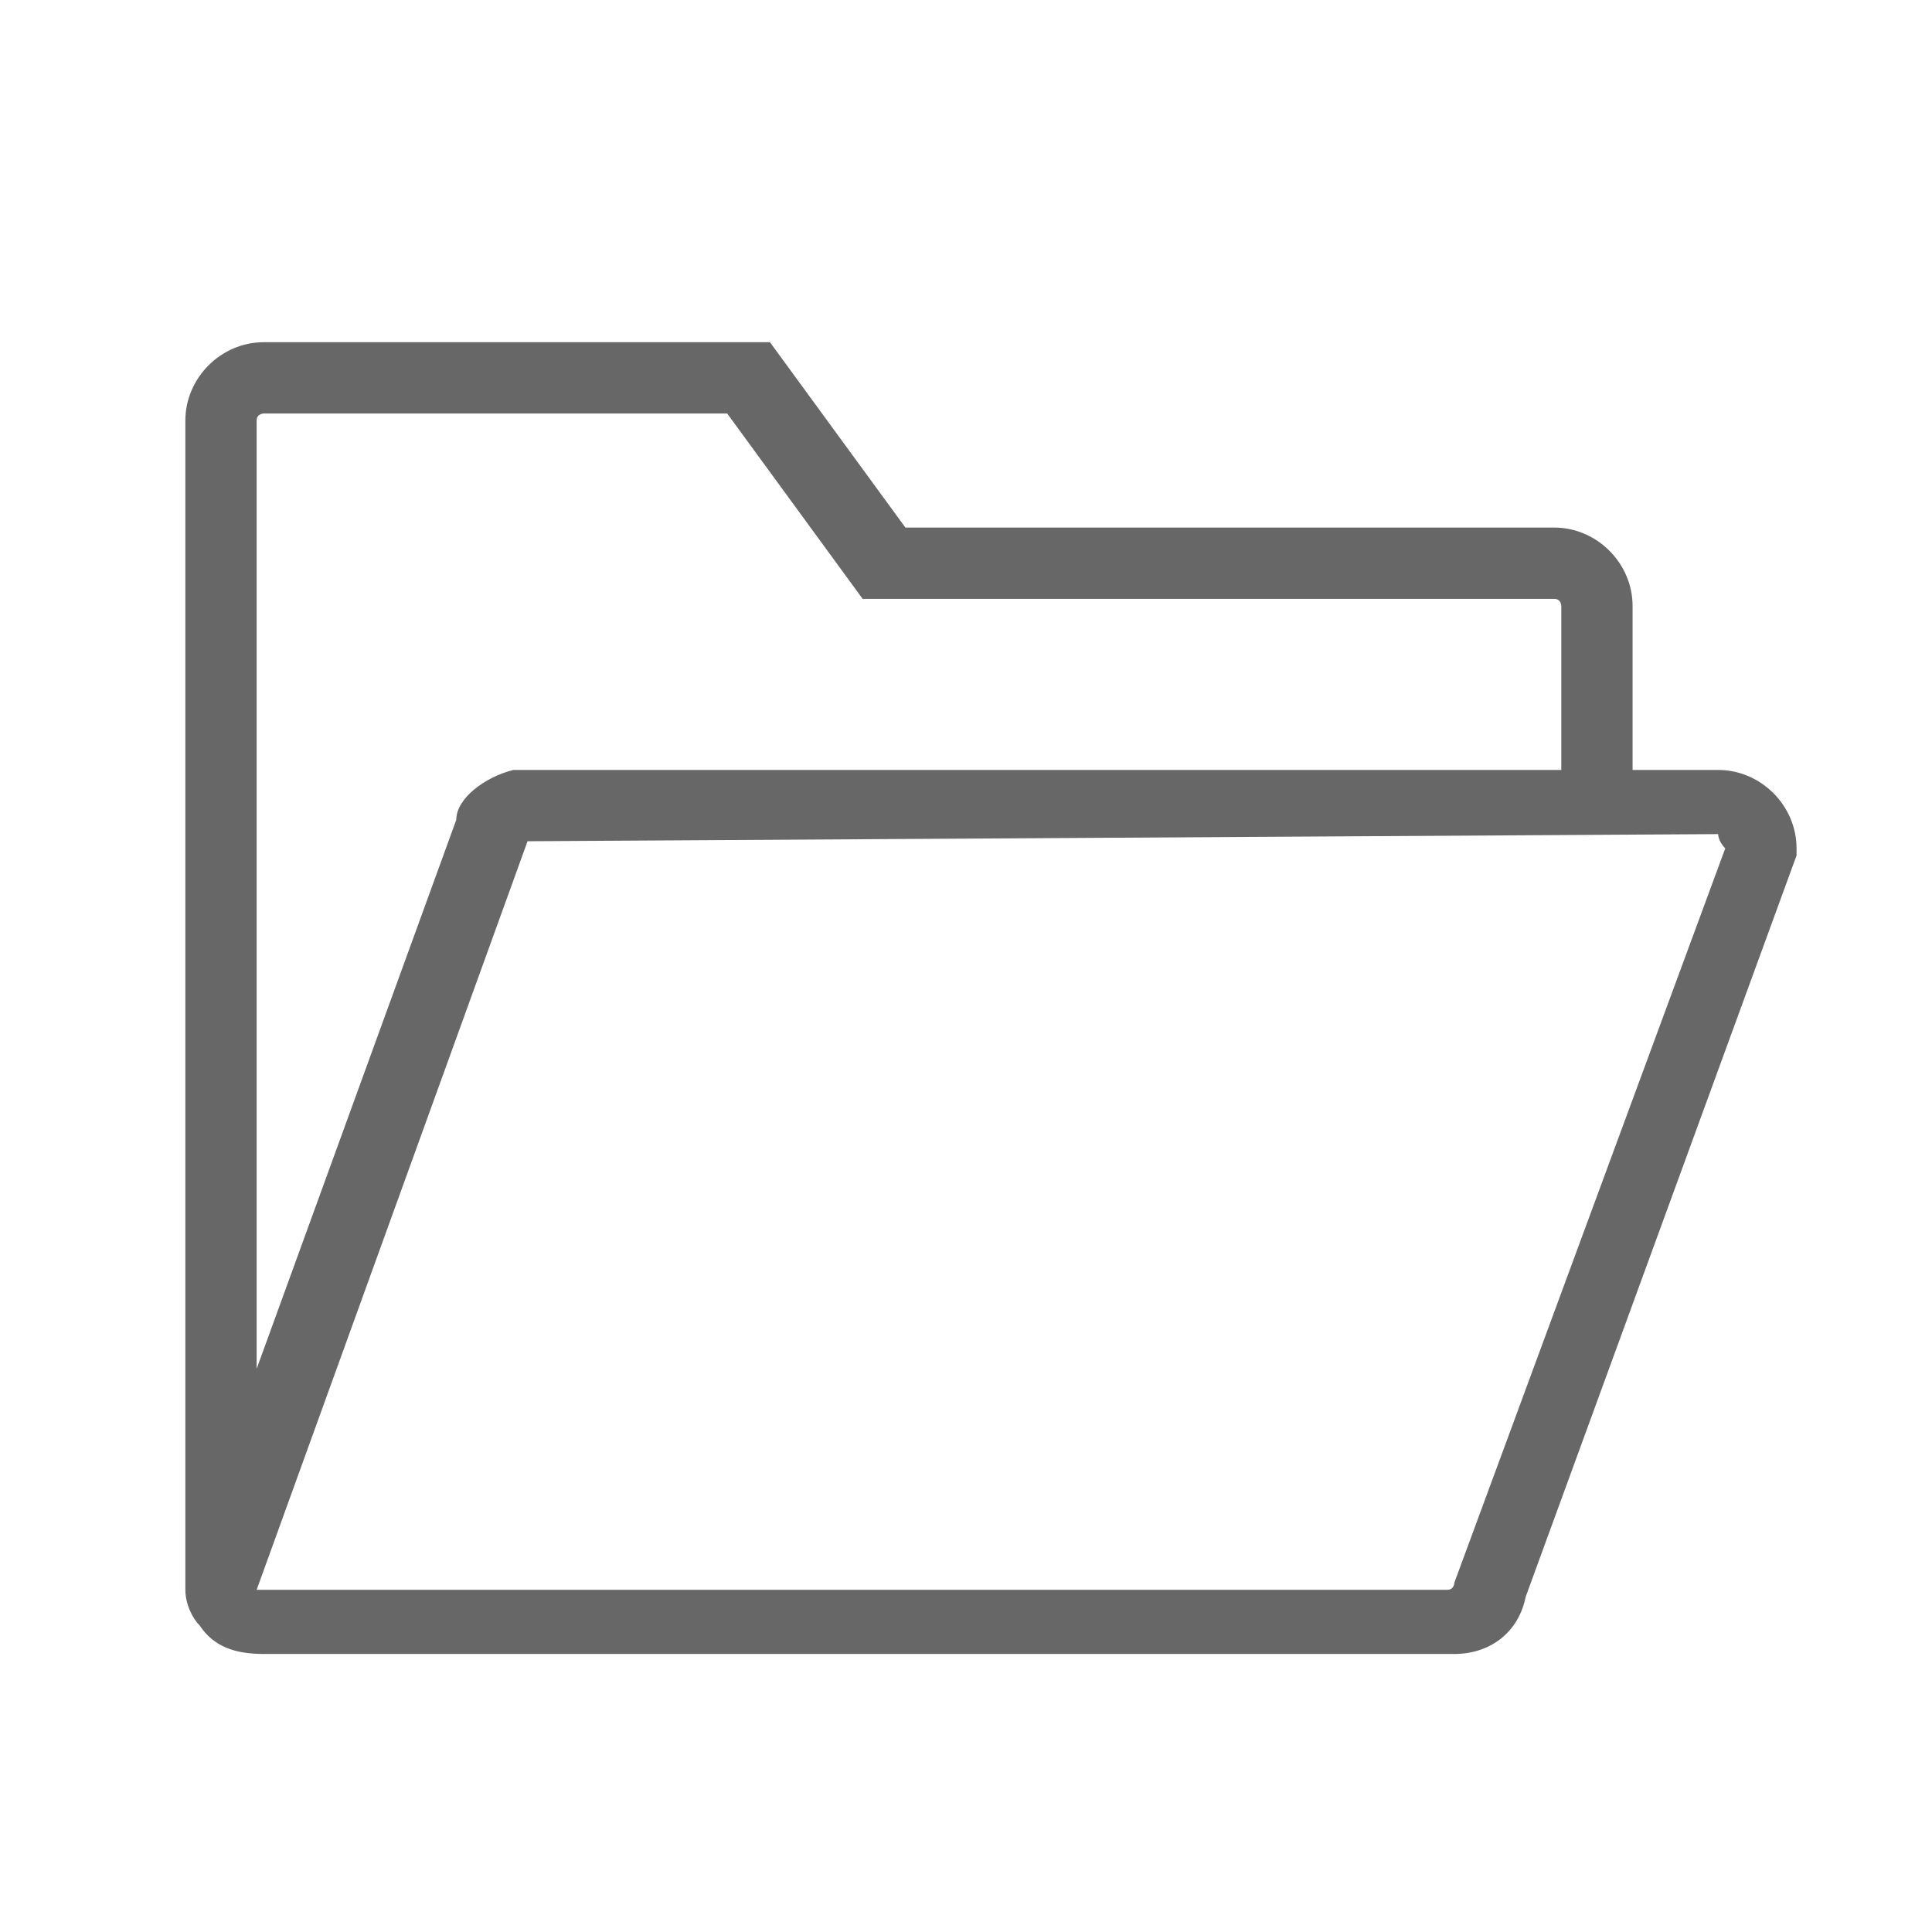 <?xml version="1.0" encoding="utf-8"?>
<!-- Generator: Adobe Illustrator 22.0.1, SVG Export Plug-In . SVG Version: 6.00 Build 0)  -->
<svg version="1.1" id="Layer_1" xmlns="http://www.w3.org/2000/svg" xmlns:xlink="http://www.w3.org/1999/xlink" x="0px" y="0px"
	 viewBox="0 0 27.1 27.1" style="enable-background:new 0 0 27.1 27.1;" xml:space="preserve">
<style type="text/css">
	.st0{fill:#676767;}
</style>
<path class="st0" d="M24.1,10.8h-1.2V8.5c0-0.6-0.5-1.1-1.1-1.1h-9.1l-1.9-2.6H3.7c-0.6,0-1.1,0.5-1.1,1.1v16.3l0,0.1h0
	c0,0.2,0.1,0.4,0.2,0.5c0.2,0.3,0.5,0.4,0.9,0.4h16.7c0.5,0,0.9-0.3,1-0.8l3.8-10.4l0-0.1C25.2,11.3,24.7,10.8,24.1,10.8z M7.4,11.8
	C7.4,11.8,7.4,11.7,7.4,11.8l16.7-0.1c0,0,0,0.1,0.1,0.2l-3.8,10.3l0,0c0,0,0,0.1-0.1,0.1H3.7c0,0-0.1,0-0.1,0c0,0,0,0,0,0
	c0,0,0,0,0,0L7.4,11.8z M21.9,10.8H7.4c-0.1,0-0.1,0-0.2,0c-0.4,0.1-0.8,0.4-0.8,0.7l-2.8,7.7V5.9c0-0.1,0.1-0.1,0.1-0.1h6.5
	l1.9,2.6h9.7c0.1,0,0.1,0.1,0.1,0.1V10.8z"/>
</svg>
